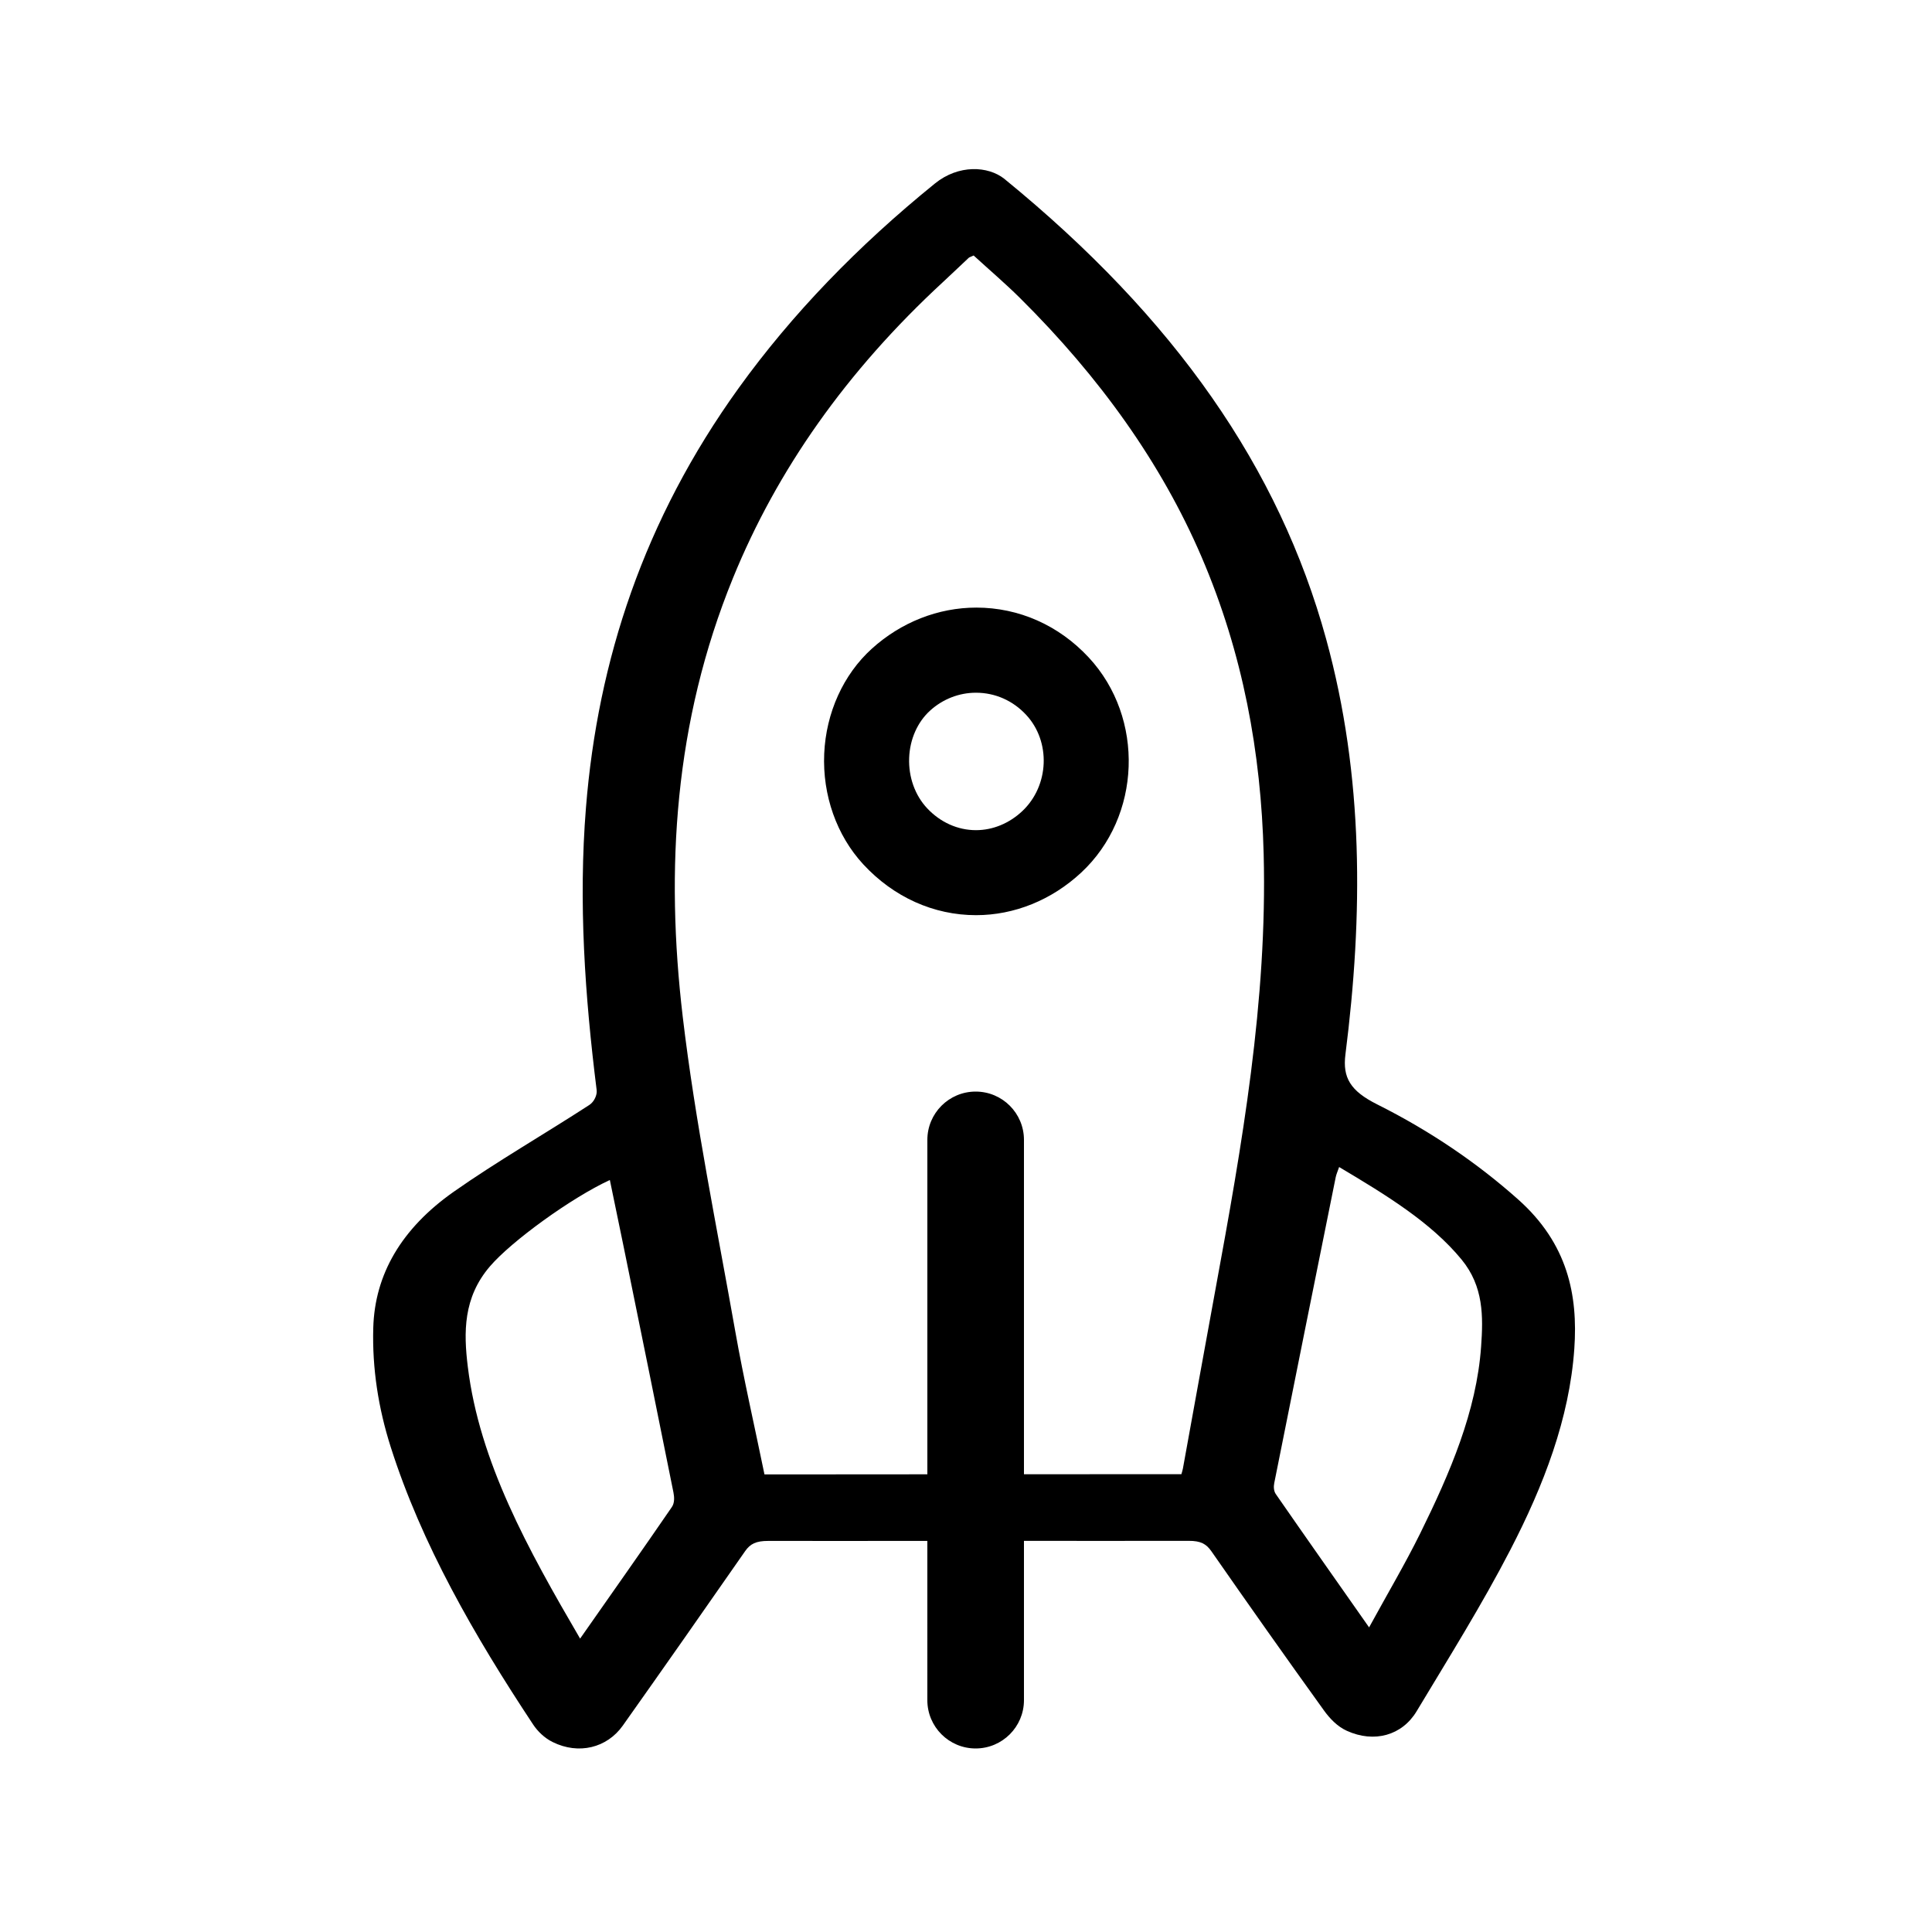 <svg xmlns="http://www.w3.org/2000/svg" xmlns:xlink="http://www.w3.org/1999/xlink" version="1.1" x="0px" y="0px" width="100px" height="100px" viewBox="0 0 100 100" enable-background="new 0 0 100 100" xml:space="preserve">
<g id="Captions">
</g>
<g id="Your_Icon">
	<g>
		<path d="M78.58,62.084c-2.116-1.885-4.551-3.546-7.299-4.922c-1.385-0.694-1.794-1.38-1.642-2.584    c0.913-7.191,0.96-14.373-0.998-21.502c-2.425-8.829-7.811-16.605-16.664-23.825c-0.835-0.658-2.355-0.75-3.588,0.249    c-3.984,3.23-7.389,6.748-10.153,10.583c-4.907,6.814-7.296,14.102-7.907,21.722c-0.393,4.884-0.055,9.753,0.554,14.619    c0.032,0.25-0.128,0.606-0.38,0.769c-2.321,1.508-4.771,2.915-7.006,4.483c-2.726,1.912-4.102,4.295-4.177,7.059    c-0.058,2.089,0.26,4.144,0.907,6.173c1.598,5.011,4.307,9.73,7.368,14.353c0.228,0.344,0.583,0.697,1.011,0.907    c1.339,0.664,2.807,0.311,3.632-0.854c2.126-3.003,4.233-6.012,6.328-9.024c0.265-0.383,0.569-0.532,1.19-0.532    c2.748,0.007,5.495-0.003,8.243-0.001V88c0,1.381,1.119,2.5,2.5,2.5S53,89.381,53,88v-8.245c2.841-0.002,5.683,0.007,8.523-0.001    c0.623-0.003,0.912,0.156,1.18,0.541c1.918,2.757,3.858,5.506,5.828,8.242c0.286,0.396,0.68,0.824,1.185,1.051    c1.415,0.641,2.855,0.24,3.608-1.013c1.664-2.77,3.389-5.525,4.849-8.351c1.735-3.354,3.06-6.802,3.313-10.41    C81.682,67.013,81.135,64.36,78.58,62.084z M34.775,78.004c-1.526,2.225-3.09,4.439-4.749,6.81    c-2.707-4.636-5.212-9.155-5.812-14.069c-0.219-1.782-0.243-3.58,1.145-5.198c1.116-1.305,4.225-3.557,6.207-4.47    c0.243,1.177,0.483,2.323,0.717,3.47c0.862,4.232,1.726,8.466,2.574,12.699C34.906,77.491,34.922,77.79,34.775,78.004z     M62.909,66.756c-0.568,3.085-1.12,6.17-1.682,9.255c-0.016,0.087-0.045,0.173-0.078,0.292c-2.714,0.001-5.431,0.003-8.149,0.004    V59c0-1.381-1.119-2.5-2.5-2.5S48,57.619,48,59v17.31c-2.802,0.002-5.604,0.004-8.431,0.006c-0.518-2.52-1.077-4.953-1.51-7.397    c-0.958-5.426-2.076-10.842-2.72-16.286c-0.903-7.65-0.439-15.262,2.596-22.704c2.282-5.6,5.877-10.715,10.866-15.323    c0.452-0.418,0.891-0.841,1.34-1.261c0.035-0.032,0.098-0.047,0.255-0.12c0.797,0.729,1.64,1.448,2.404,2.206    c4.129,4.098,7.307,8.543,9.387,13.382c2.154,5.014,3.085,10.159,3.22,15.391C65.604,51.78,64.287,59.27,62.909,66.756z     M76.662,69.697c-0.237,3.359-1.608,6.539-3.157,9.681c-0.776,1.57-1.687,3.109-2.641,4.855c-1.704-2.431-3.277-4.659-4.827-6.898    c-0.111-0.16-0.119-0.383-0.083-0.567c1.054-5.281,2.118-10.561,3.183-15.84c0.03-0.146,0.096-0.289,0.176-0.523    c2.436,1.449,4.761,2.868,6.339,4.79C76.798,66.589,76.772,68.151,76.662,69.697z"/>
		<path d="M50.534,31.449c-1.974,0.001-3.896,0.757-5.412,2.131c-1.471,1.333-2.367,3.312-2.461,5.429    c-0.095,2.148,0.644,4.237,2.023,5.73c1.568,1.696,3.642,2.63,5.836,2.63c1.982,0,3.915-0.783,5.443-2.204    c3.118-2.901,3.298-7.999,0.393-11.131C54.809,32.367,52.741,31.449,50.534,31.449z M48.138,36.784    c0.658-0.599,1.503-0.929,2.378-0.929c0.988,0,1.91,0.405,2.596,1.144c1.288,1.383,1.199,3.664-0.195,4.981    c-0.677,0.638-1.529,0.989-2.401,0.989c-0.941,0-1.838-0.401-2.524-1.13c-0.631-0.67-0.972-1.621-0.934-2.61    C47.093,38.268,47.487,37.376,48.138,36.784z"/>
	</g>
</g>
</svg>